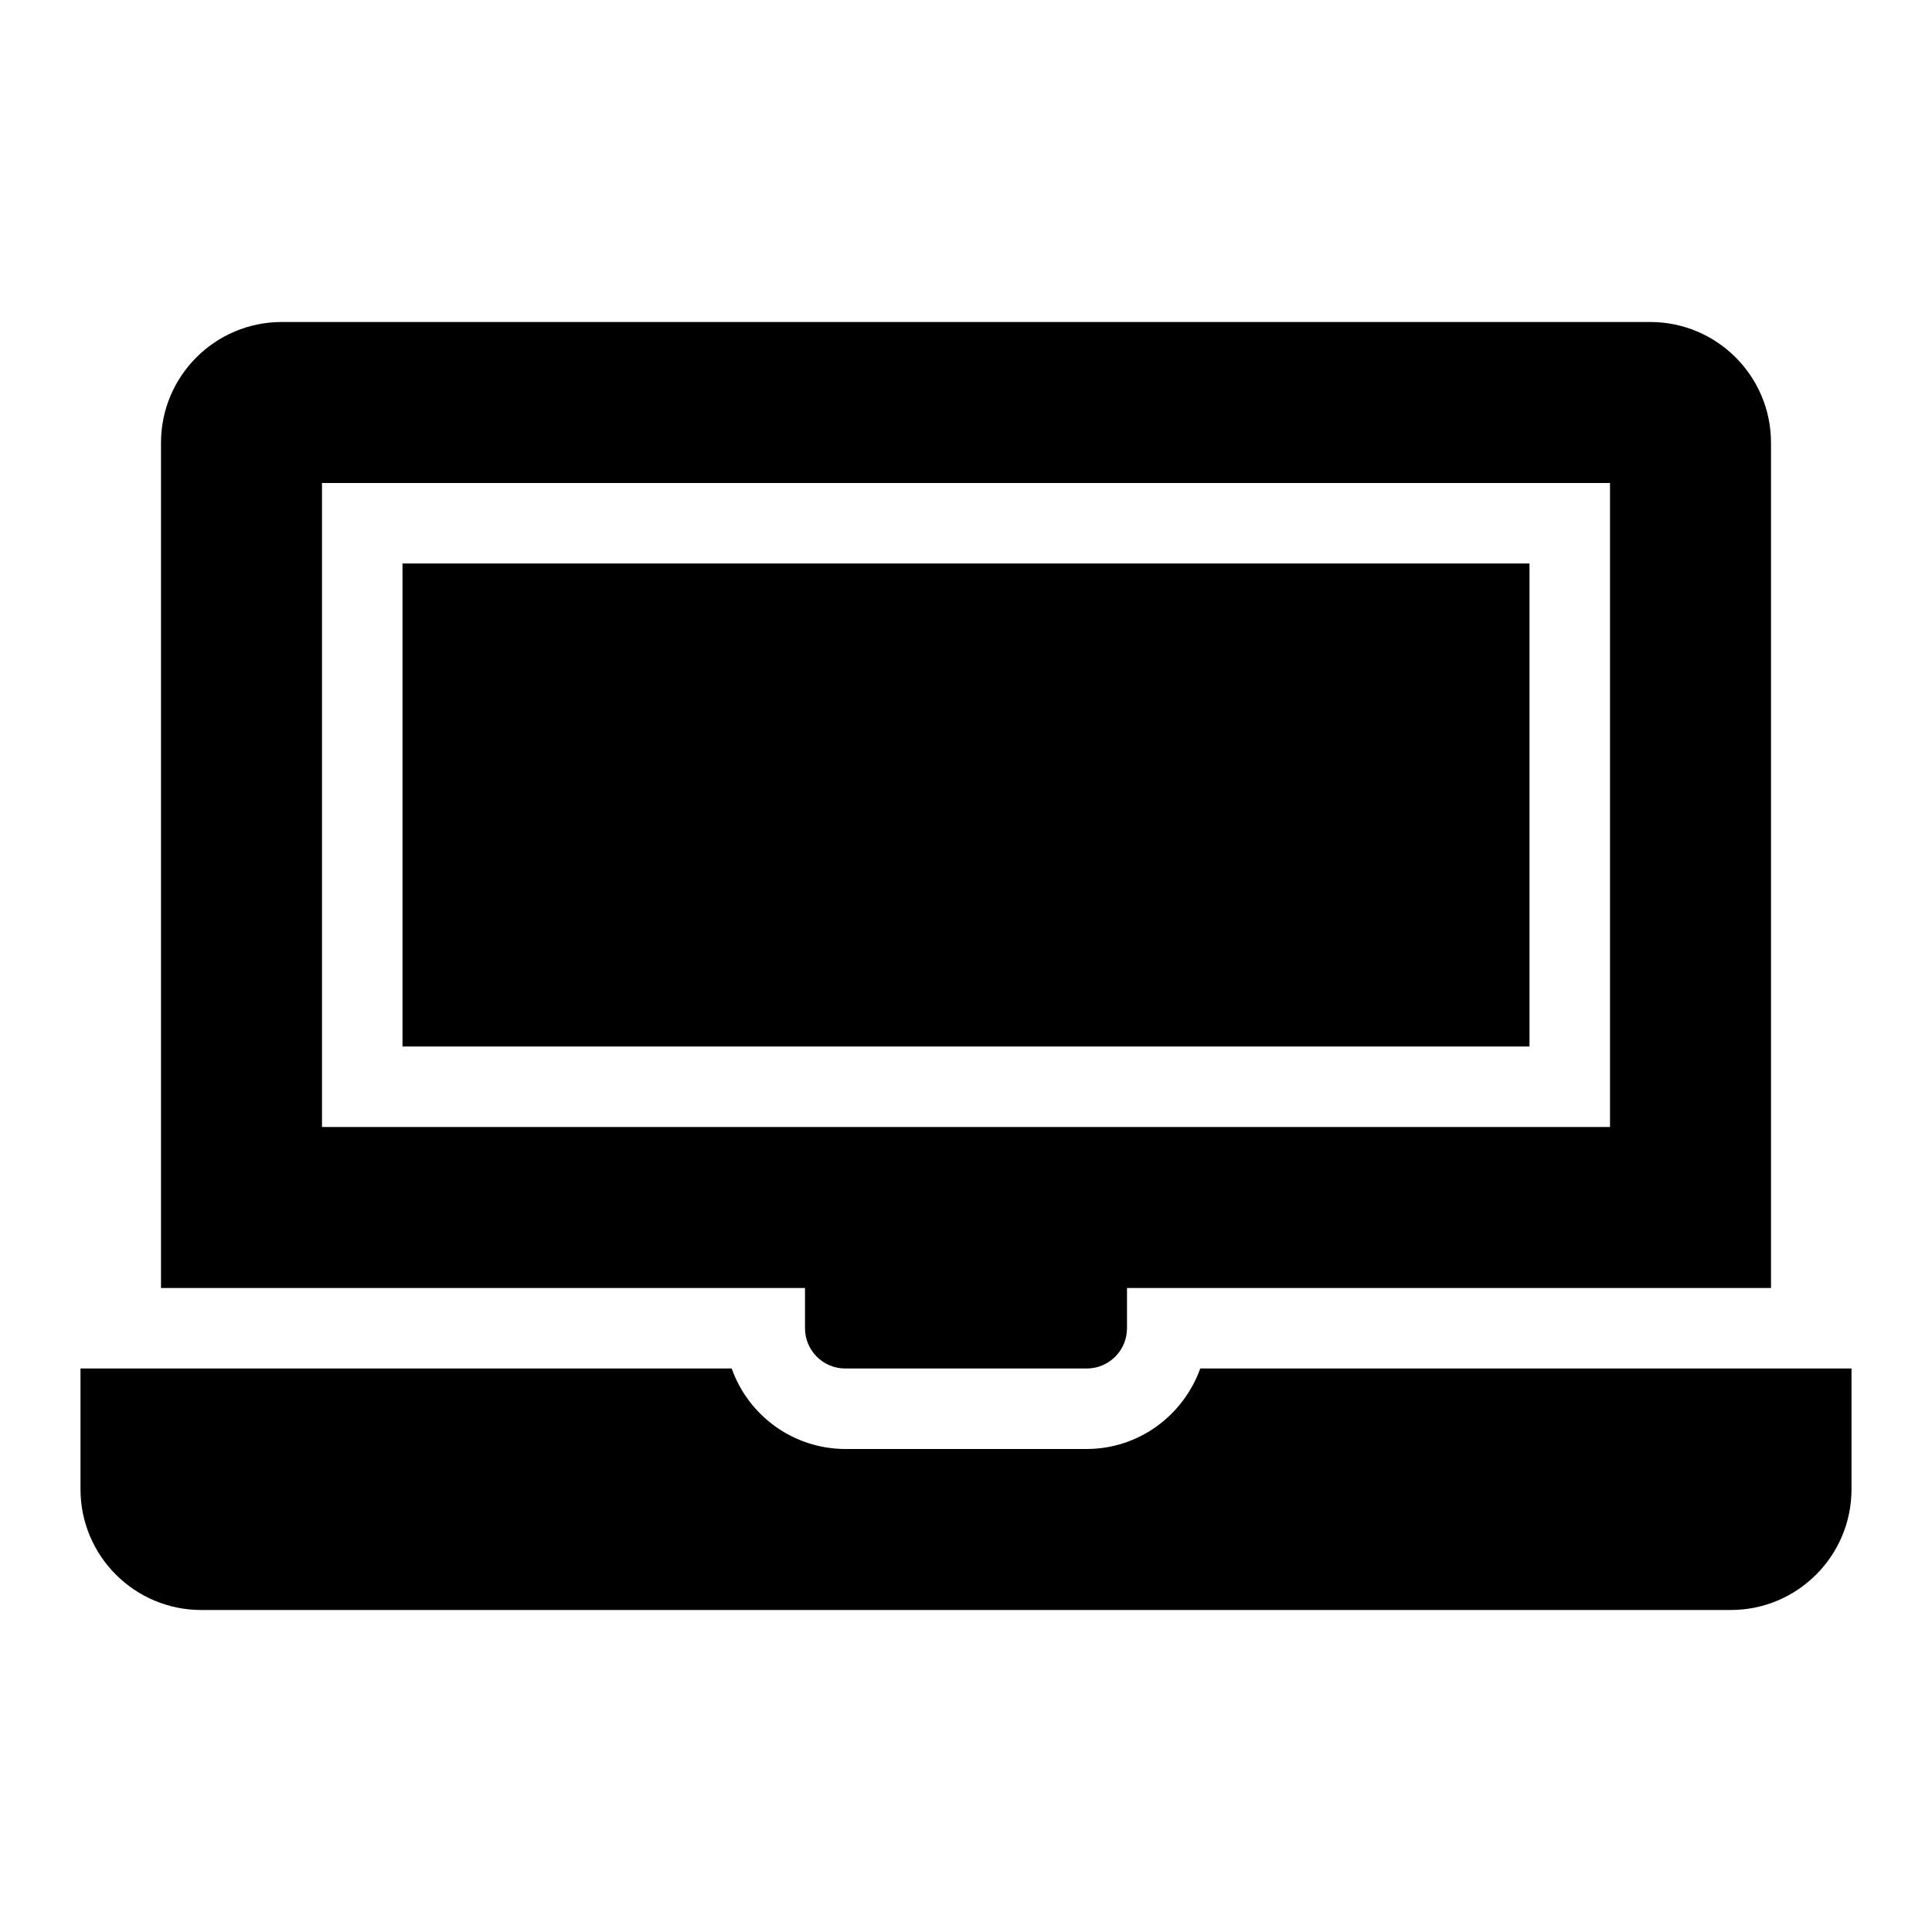 <!-- Generated by IcoMoon.io -->
<svg version="1.1" xmlns="http://www.w3.org/2000/svg" width="24" height="24" viewBox="0 0 24 24">
<title>laptop-bold</title>
<path d="M13.5 18h-3c-0.648-0.002-1.198-0.414-1.407-0.99l-0.003-0.010h-8.090v1.5c0 0.828 0.672 1.5 1.5 1.5v0h19c0.828 0 1.5-0.672 1.5-1.5v0-1.5h-8.090c-0.212 0.586-0.762 0.998-1.41 1h-0z"></path>
<path d="M5 7h14v6h-14v-6z"></path>
<path d="M20.5 4h-17c-0.828 0-1.5 0.672-1.5 1.5v0 10.5h8v0.5c0 0.276 0.224 0.5 0.5 0.5v0h3c0.276 0 0.5-0.224 0.5-0.5v0-0.5h8v-10.5c0-0.828-0.672-1.5-1.5-1.5v0zM20 14h-16v-8h16z"></path>
</svg>
